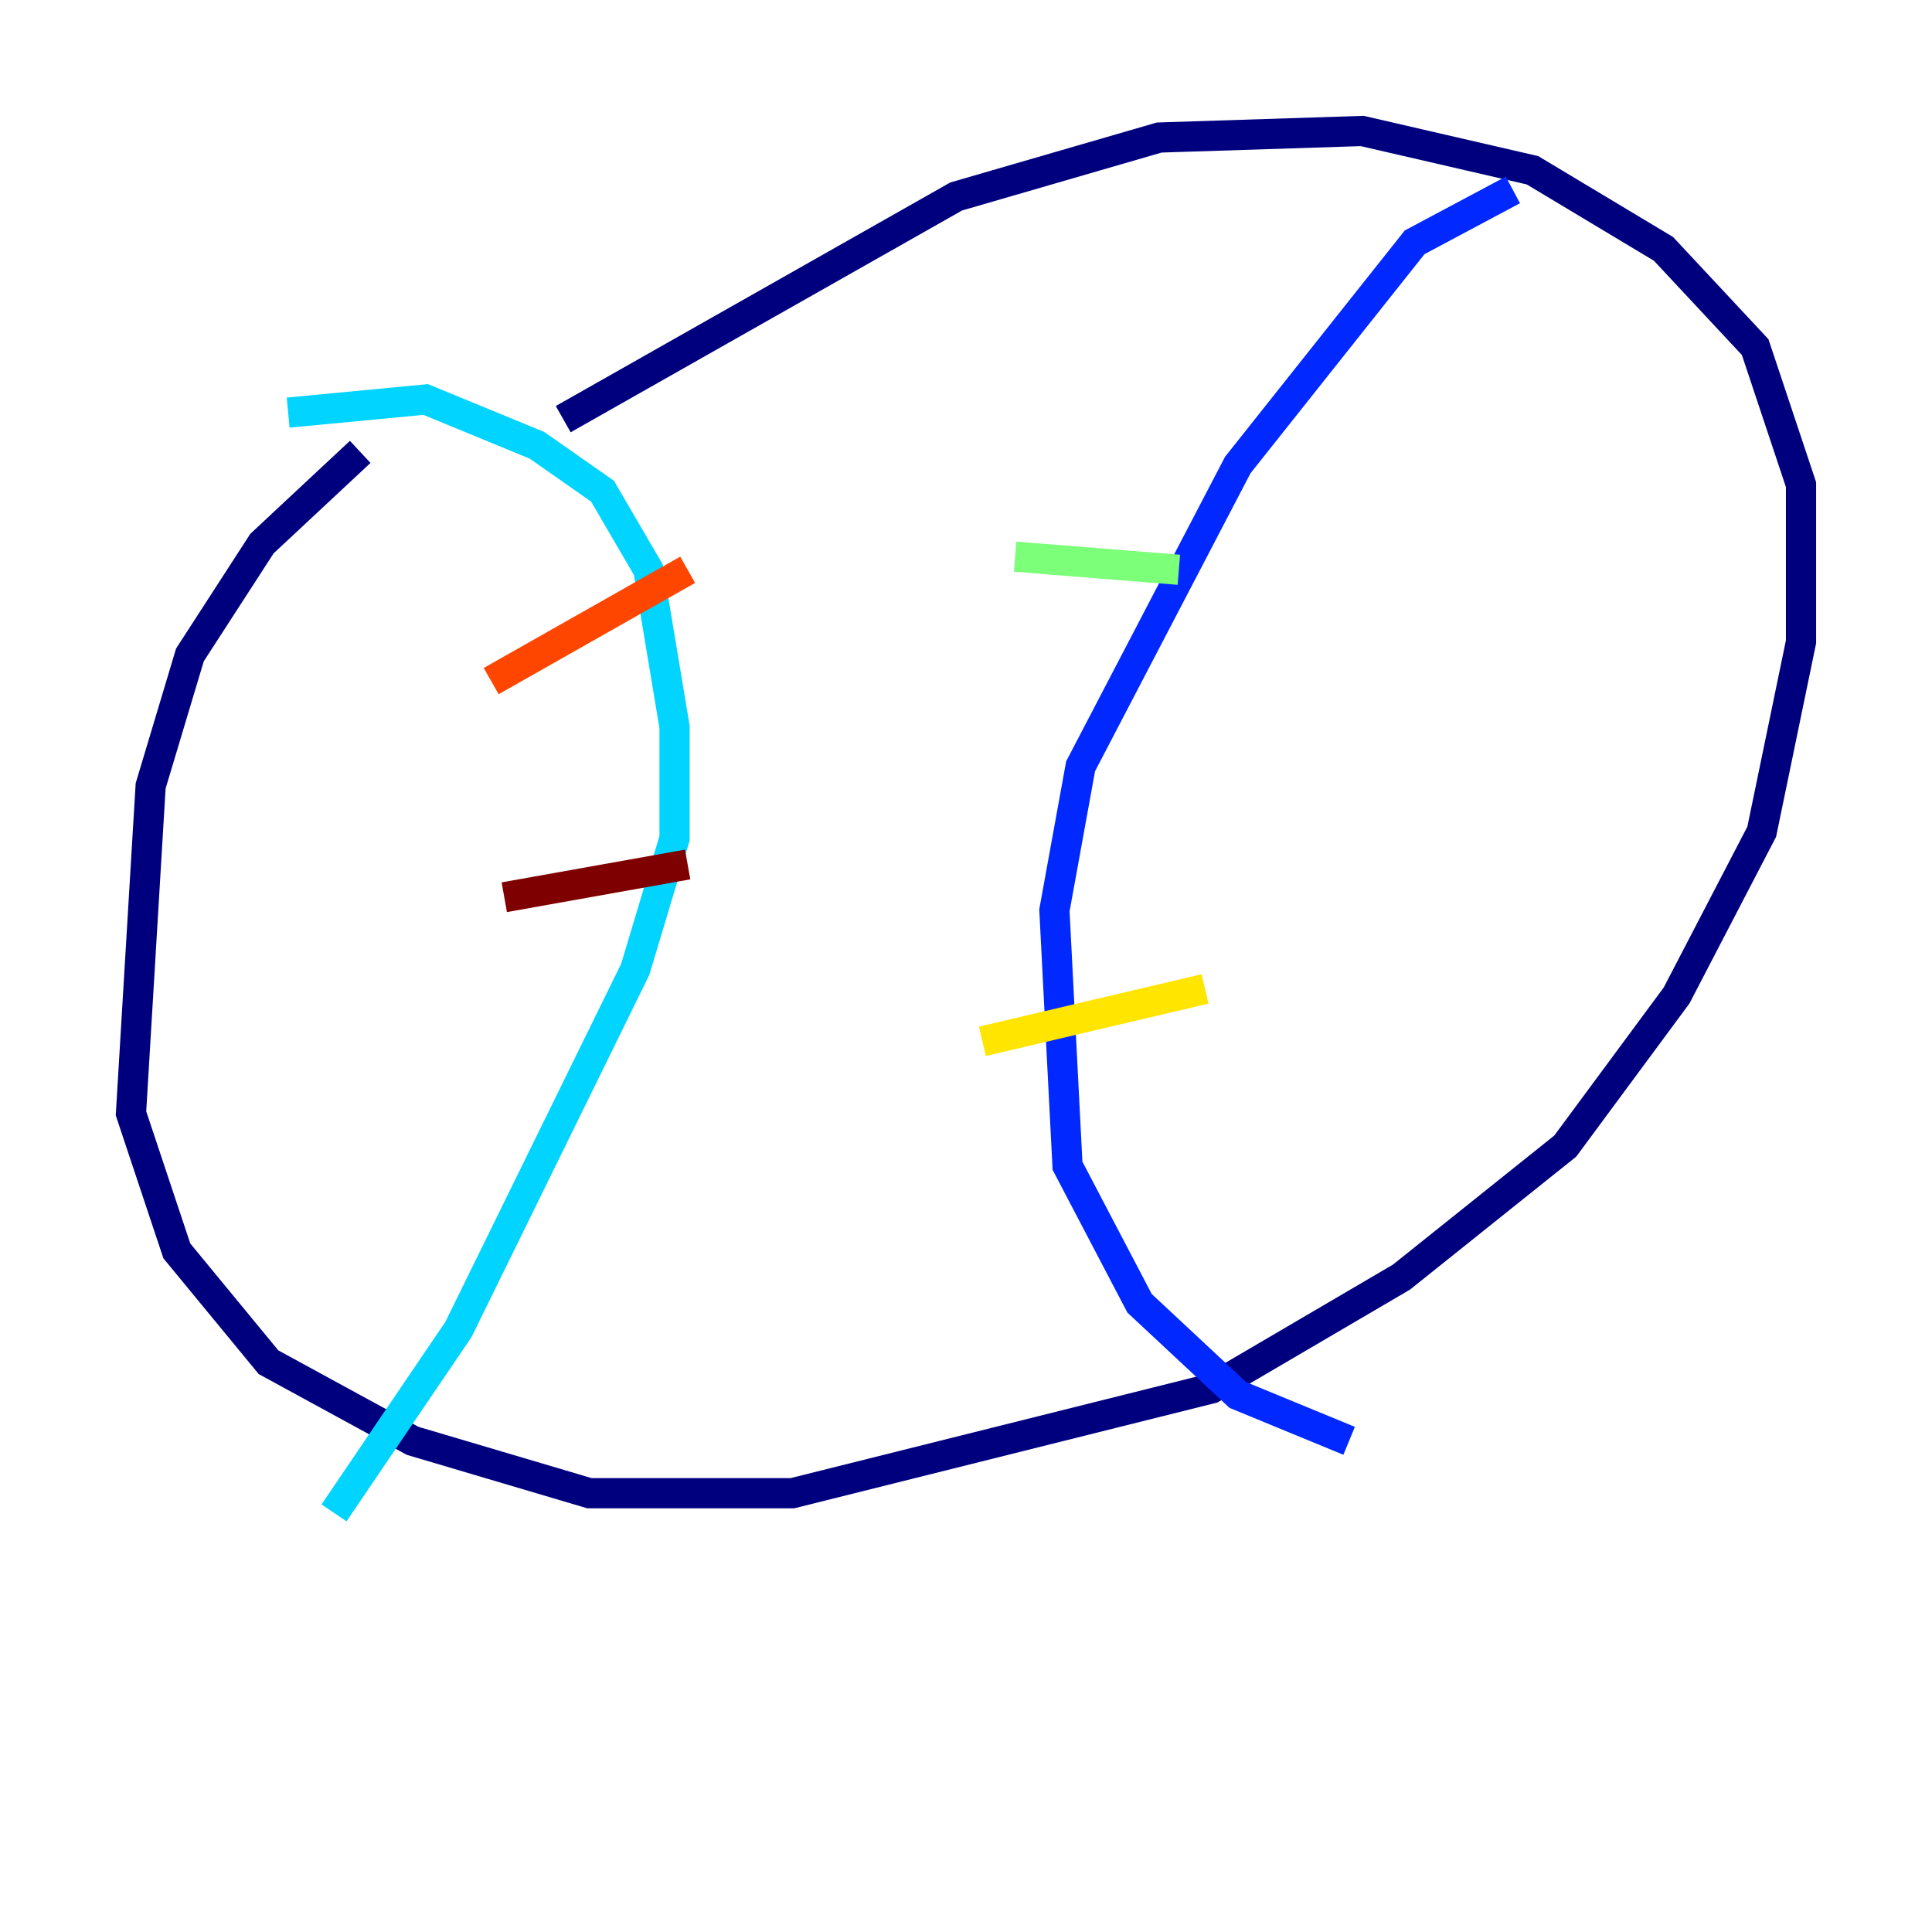 <?xml version="1.0" encoding="utf-8" ?>
<svg baseProfile="tiny" height="128" version="1.2" viewBox="0,0,128,128" width="128" xmlns="http://www.w3.org/2000/svg" xmlns:ev="http://www.w3.org/2001/xml-events" xmlns:xlink="http://www.w3.org/1999/xlink"><defs /><polyline fill="none" points="23.864,29.939 17.356,36.014 12.583,43.39 9.98,52.068 8.678,73.763 11.715,82.875 17.79,90.251 27.336,95.458 39.051,98.929 52.502,98.929 80.271,91.986 92.854,84.61 103.702,75.932 111.078,65.953 116.719,55.105 119.322,42.522 119.322,32.108 116.285,22.997 110.21,16.488 101.532,11.281 90.251,8.678 76.8,9.112 63.349,13.017 37.315,27.77" stroke="#00007f" stroke-width="2" /><polyline fill="none" points="100.231,12.583 93.722,16.054 82.007,30.807 71.593,50.766 69.858,60.312 70.725,77.234 75.498,86.346 82.007,92.42 89.383,95.458" stroke="#0028ff" stroke-width="2" /><polyline fill="none" points="19.091,27.336 28.203,26.468 35.58,29.505 39.919,32.542 42.956,37.749 44.691,48.163 44.691,55.539 42.088,64.217 30.373,88.081 22.129,100.231" stroke="#00d4ff" stroke-width="2" /><polyline fill="none" points="67.254,36.881 78.102,37.749" stroke="#7cff79" stroke-width="2" /><polyline fill="none" points="65.085,68.99 79.837,65.519" stroke="#ffe500" stroke-width="2" /><polyline fill="none" points="32.542,45.125 45.559,37.749" stroke="#ff4600" stroke-width="2" /><polyline fill="none" points="33.41,59.444 45.559,57.275" stroke="#7f0000" stroke-width="2" /></svg>